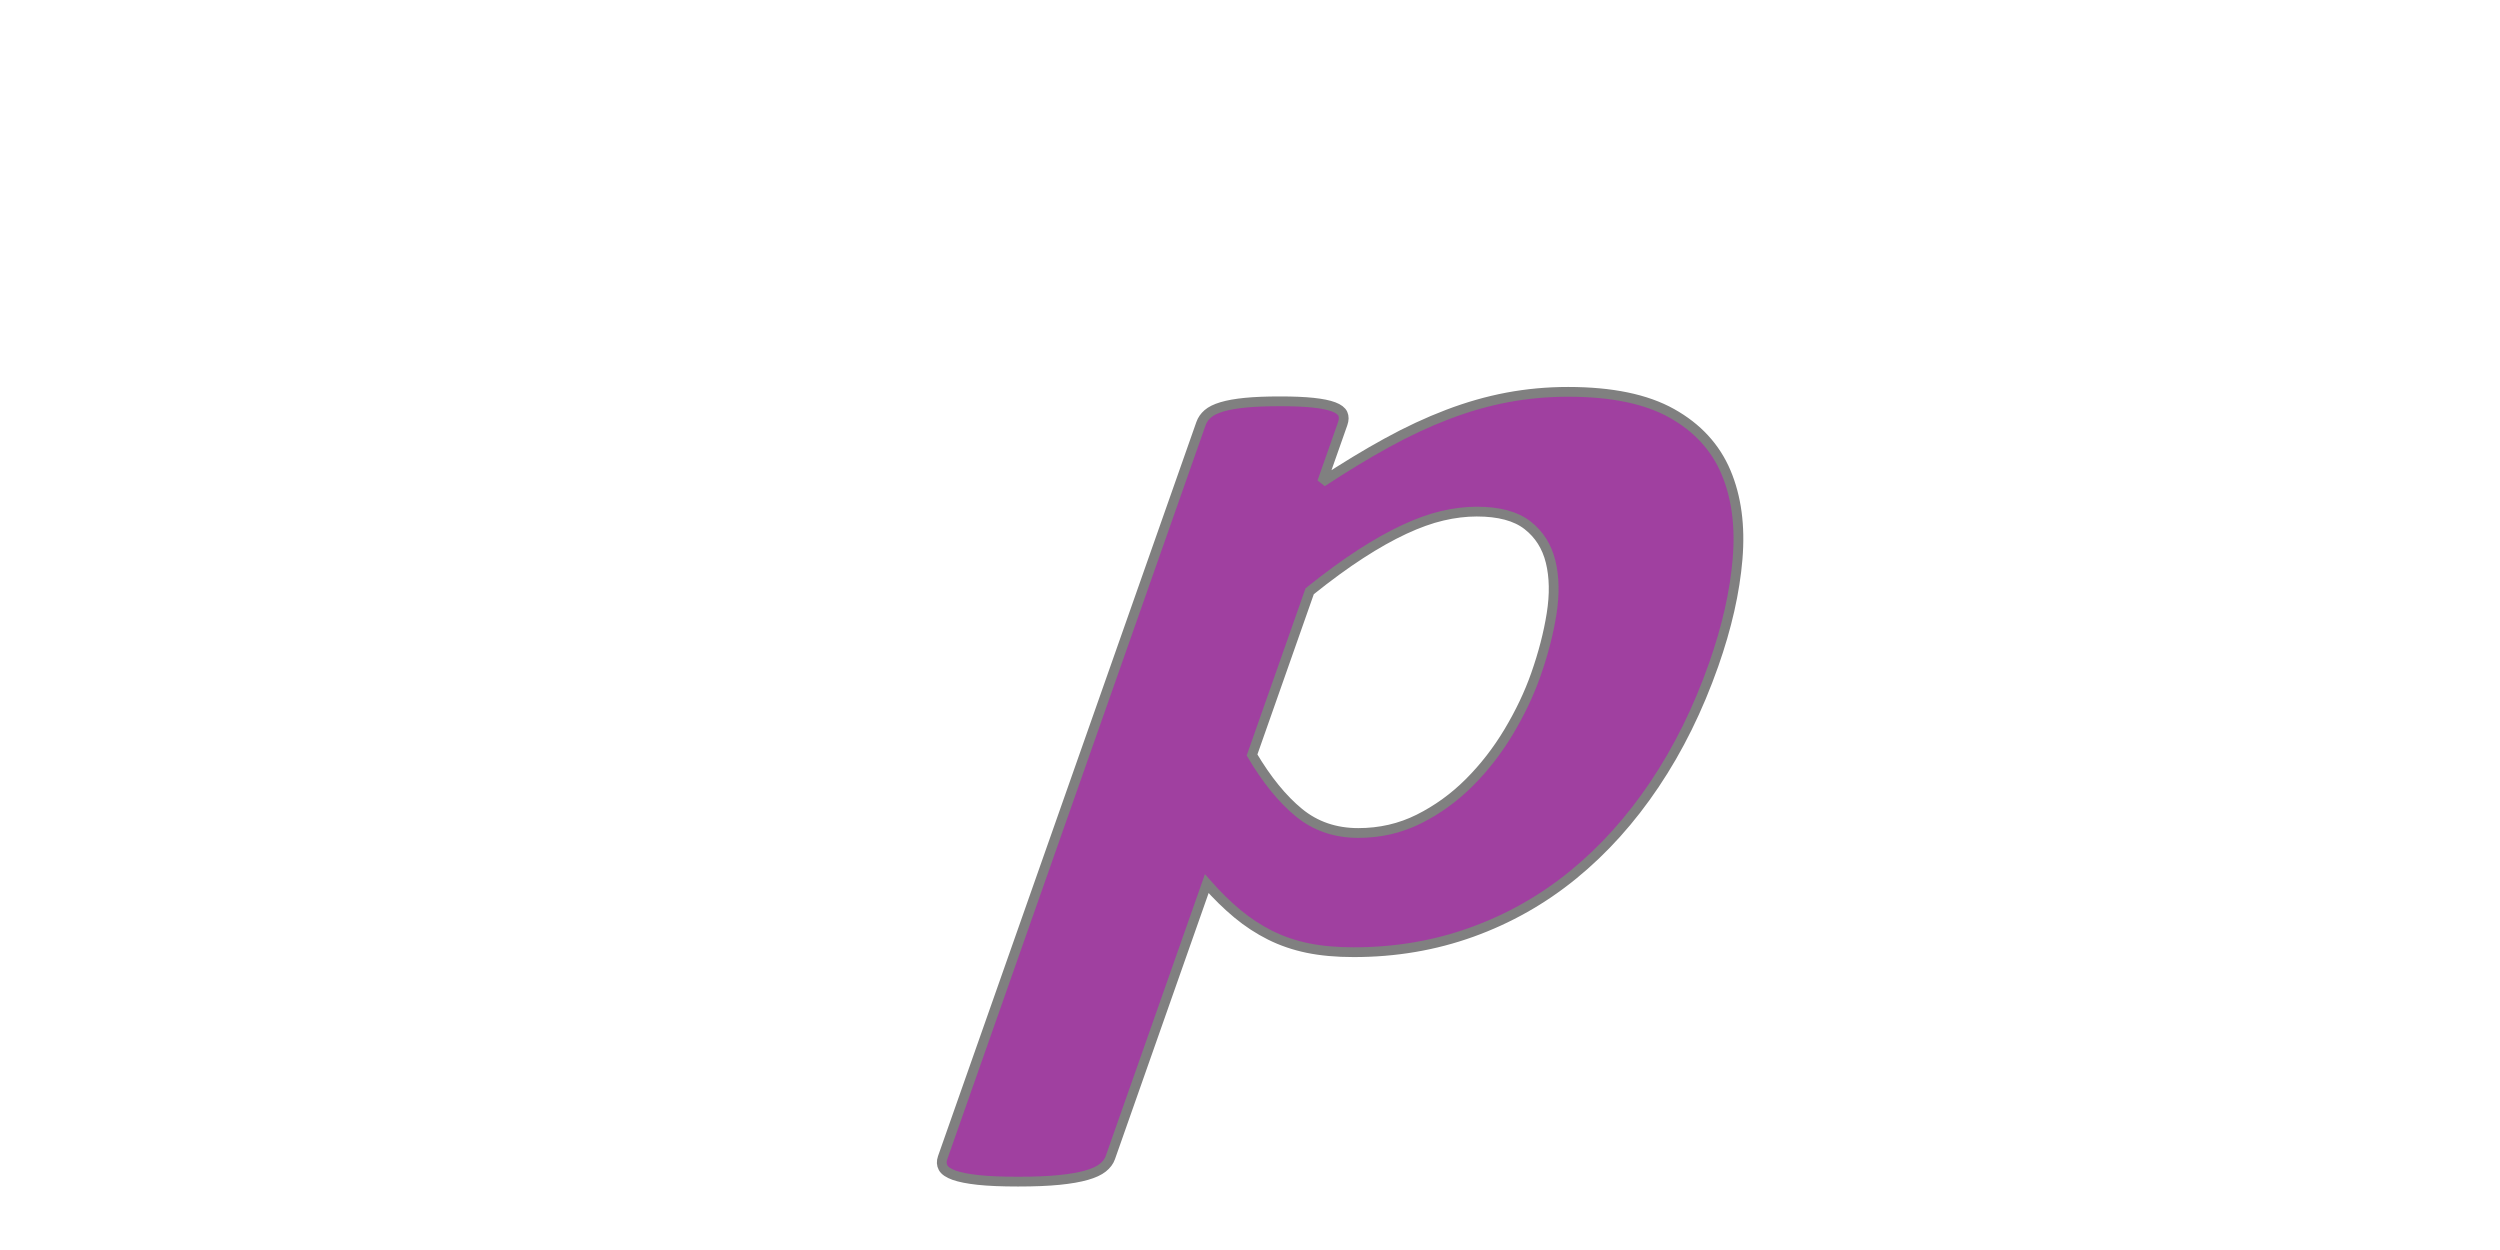<?xml version="1.0"?>
<svg version="1.1" xmlns="http://www.w3.org/2000/svg" xmlns:xlink="http://www.w3.org/1999/xlink" width="1024" height="512" viewBox="0 0 1024 512">
<g transform="translate(320,0) scale(1,1)">
<title>procedure icon</title>
<desc>based on icon from the IconExperience.com V-Collection. Copyright by INCORS GmbH (www.incors.com).</desc>
<desc>Hand-traced with iVinci Express.</desc>
    <desc iVinci="yes" version="4.6" gridStep="16" showGrid="no" snapToGrid="no" codePlatform="0"/>
    <g id="Layer1" name="Layer 1" opacity="1">
        <g id="Shape1">
            <path id="shapePath1" d="M381.907,272.293 C375.537,290.392 367.48,306.705 357.734,321.23 C347.989,335.756 336.872,348.114 324.382,358.304 C311.892,368.495 298.052,376.328 282.861,381.804 C267.67,387.279 251.534,390.017 234.455,390.017 C227.368,390.017 221.073,389.447 215.569,388.306 C210.066,387.165 204.958,385.416 200.245,383.058 C195.533,380.701 191.067,377.773 186.847,374.275 C182.628,370.776 178.44,366.67 174.285,361.955 L134.789,474.183 C134.254,475.704 133.227,477.073 131.708,478.289 C130.19,479.506 127.966,480.533 125.037,481.369 C122.108,482.206 118.383,482.852 113.861,483.309 C109.34,483.765 103.718,483.993 96.995,483.993 C90.272,483.993 84.811,483.765 80.61,483.309 C76.41,482.852 73.14,482.206 70.8,481.369 C68.459,480.533 66.958,479.506 66.296,478.289 C65.634,477.073 65.571,475.704 66.106,474.183 L171.923,173.504 C172.459,171.983 173.381,170.653 174.691,169.512 C176.001,168.371 177.926,167.42 180.464,166.66 C183.003,165.9 186.202,165.329 190.061,164.949 C193.92,164.569 198.665,164.379 204.298,164.379 C209.749,164.379 214.27,164.569 217.861,164.949 C221.452,165.329 224.249,165.9 226.253,166.66 C228.257,167.42 229.512,168.371 230.019,169.512 C230.526,170.653 230.512,171.983 229.977,173.504 L221.546,197.46 C230.773,191.376 239.61,186.015 248.057,181.376 C256.503,176.737 264.818,172.858 273.001,169.74 C281.185,166.622 289.315,164.302 297.391,162.781 C305.467,161.26 313.774,160.5 322.314,160.5 C340.121,160.5 354.262,163.428 364.739,169.284 C375.215,175.139 382.612,183.163 386.93,193.353 C391.248,203.544 392.841,215.408 391.711,228.944 C390.581,242.481 387.313,256.931 381.907,272.293 M309.054,276.399 C312.105,267.73 314.263,259.402 315.529,251.417 C316.795,243.432 316.662,236.321 315.132,230.085 C313.602,223.849 310.449,218.868 305.674,215.141 C300.898,211.415 293.968,209.552 284.883,209.552 C280.34,209.552 275.643,210.122 270.789,211.263 C265.936,212.404 260.738,214.267 255.195,216.853 C249.651,219.438 243.704,222.784 237.353,226.891 C231.002,230.998 224.03,236.093 216.438,242.177 L192.832,309.253 C198.876,319.443 205.282,327.314 212.05,332.866 C218.818,338.417 226.926,341.193 236.374,341.193 C245.277,341.193 253.533,339.292 261.139,335.49 C268.746,331.687 275.632,326.706 281.798,320.546 C287.963,314.386 293.364,307.427 298.002,299.67 C302.64,291.913 306.324,284.156 309.054,276.399 Z" style="stroke:#808080;stroke-opacity:1;stroke-width:4;stroke-linejoin:miter;stroke-miterlimit:2;stroke-linecap:round;fill-rule:evenodd;fill:#a040a0;fill-opacity:1;"/>
        </g>
    </g>
</g>
</svg>
